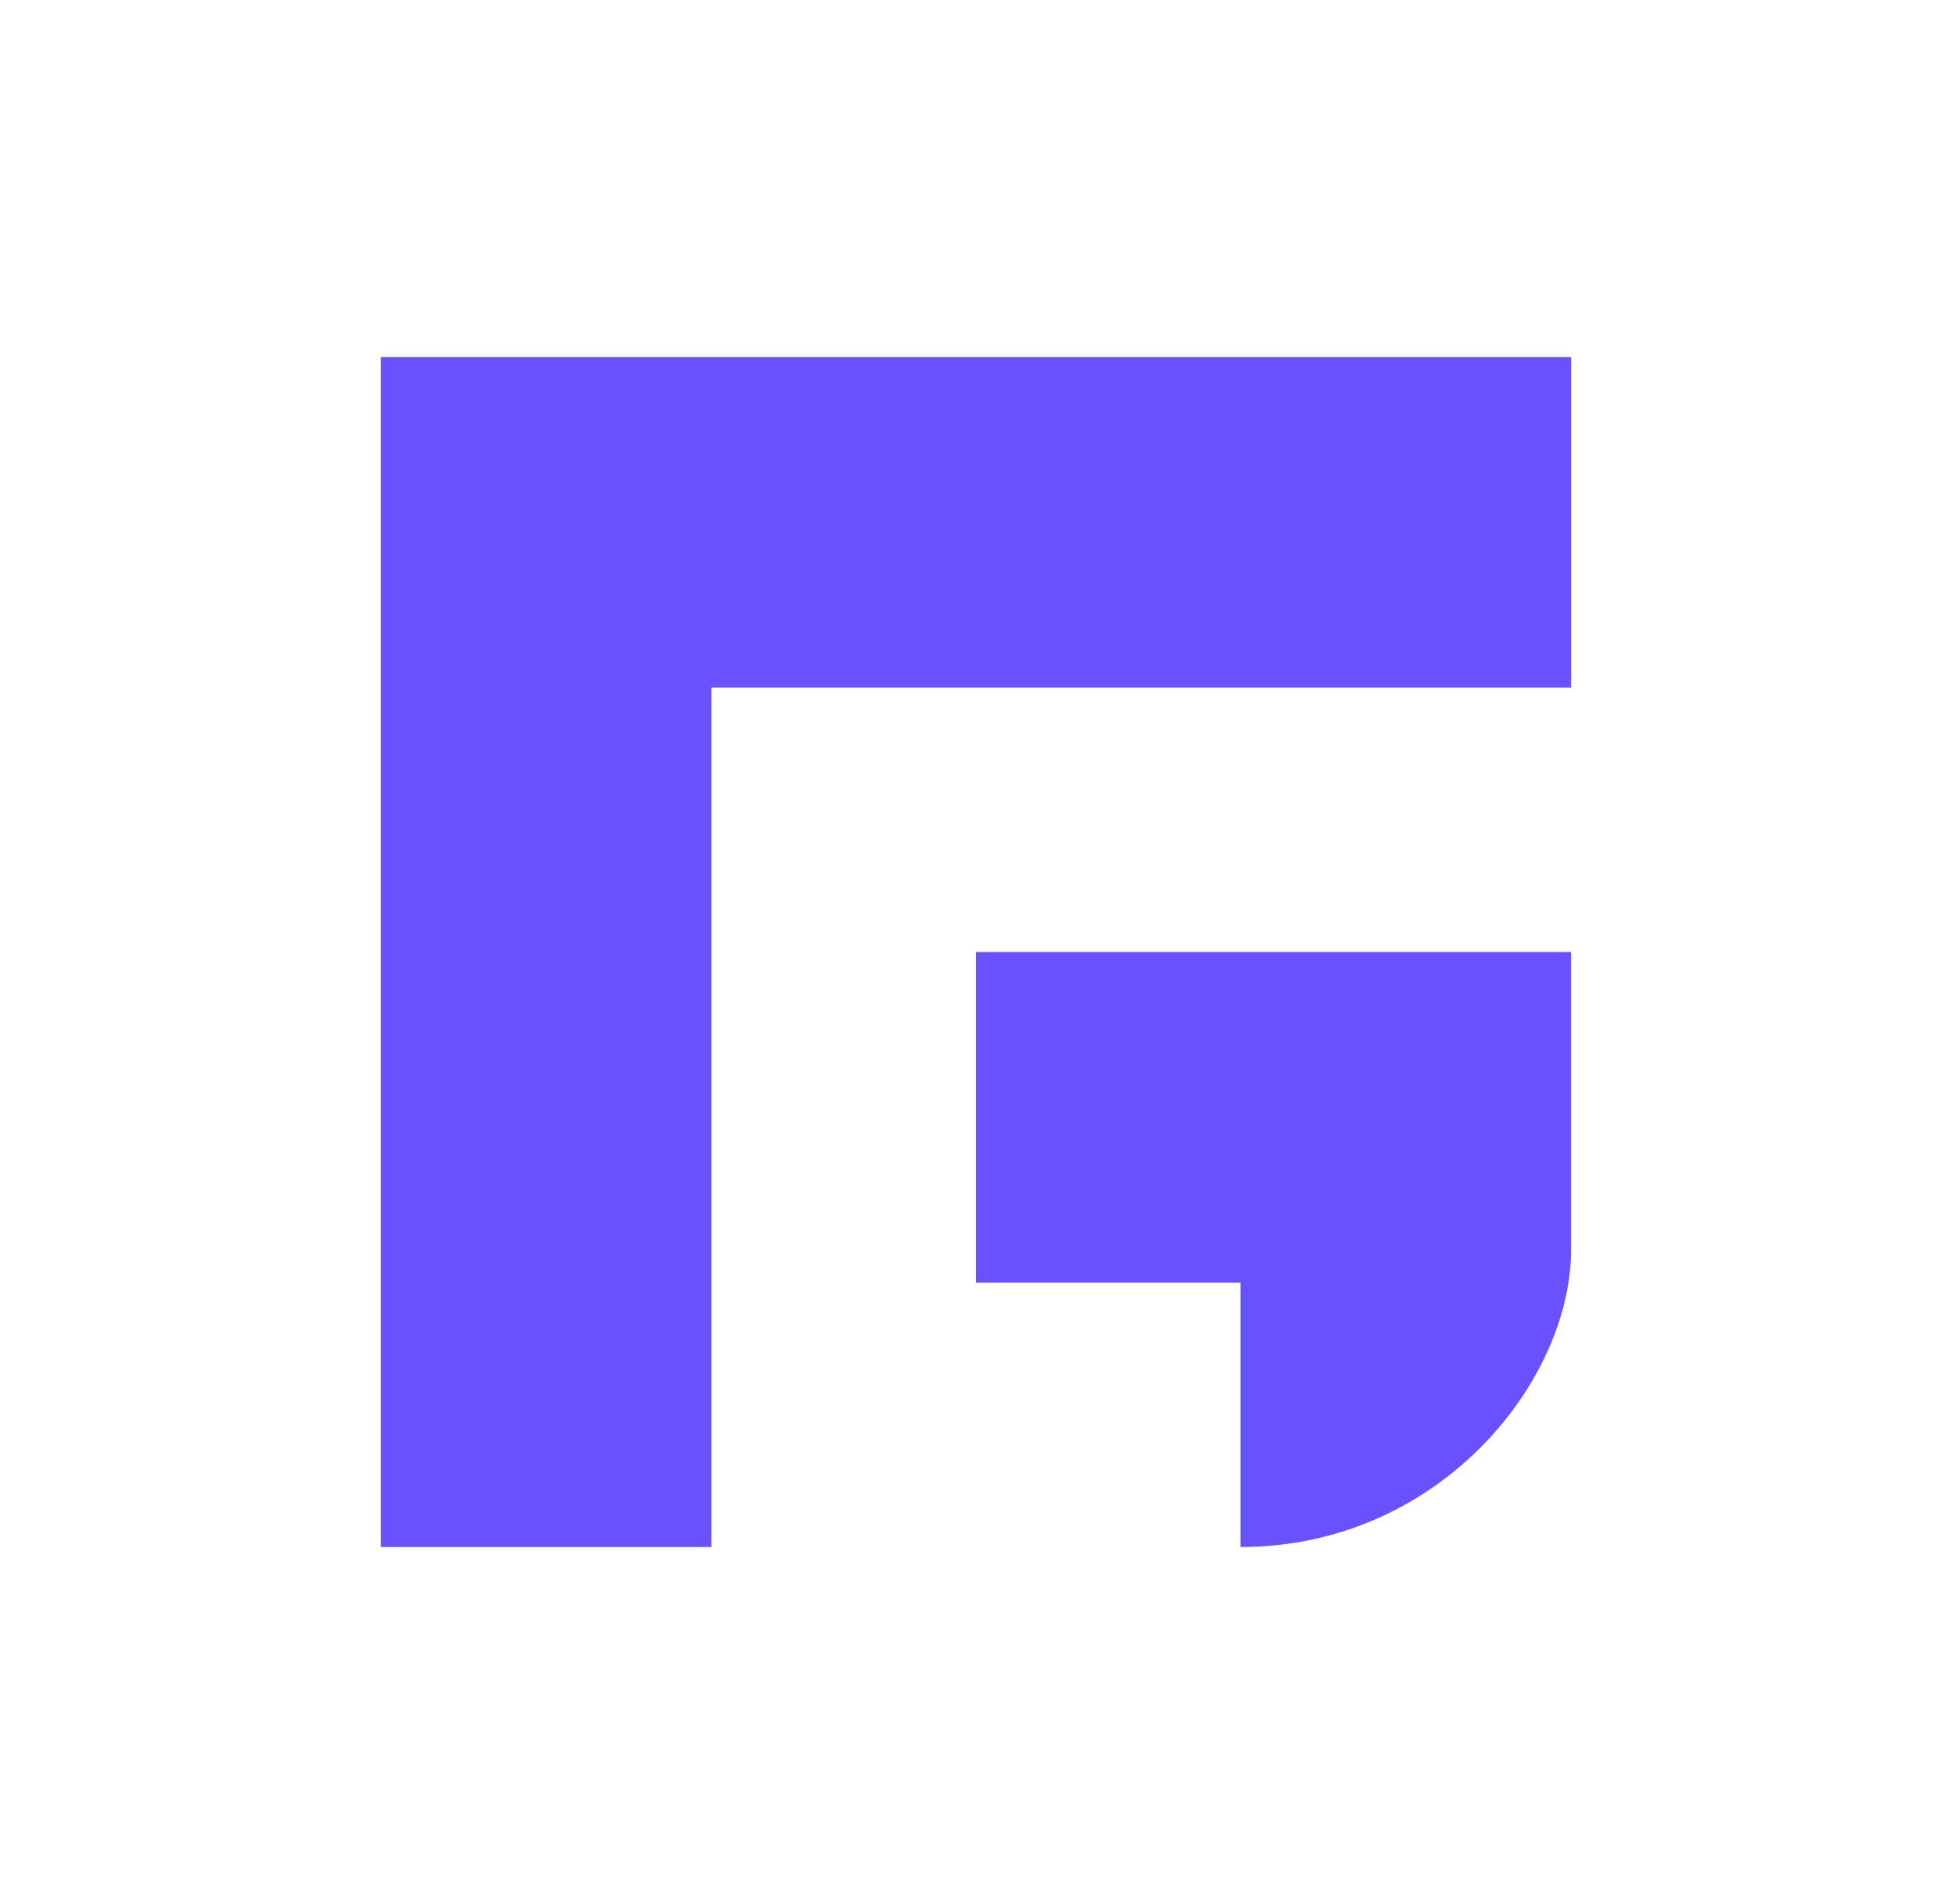 <svg width="41" height="40" viewBox="0 0 41 40" fill="none" xmlns="http://www.w3.org/2000/svg">
<path d="M8 7.5V32.5H14.944V14.444H33V7.5H8Z" fill="#6851FF"/>
<path d="M20.5 20V26.945H26.055V32.5C30.222 32.5 32.999 29.028 32.999 26.25V20H20.5Z" fill="#6851FF"/>
</svg>

